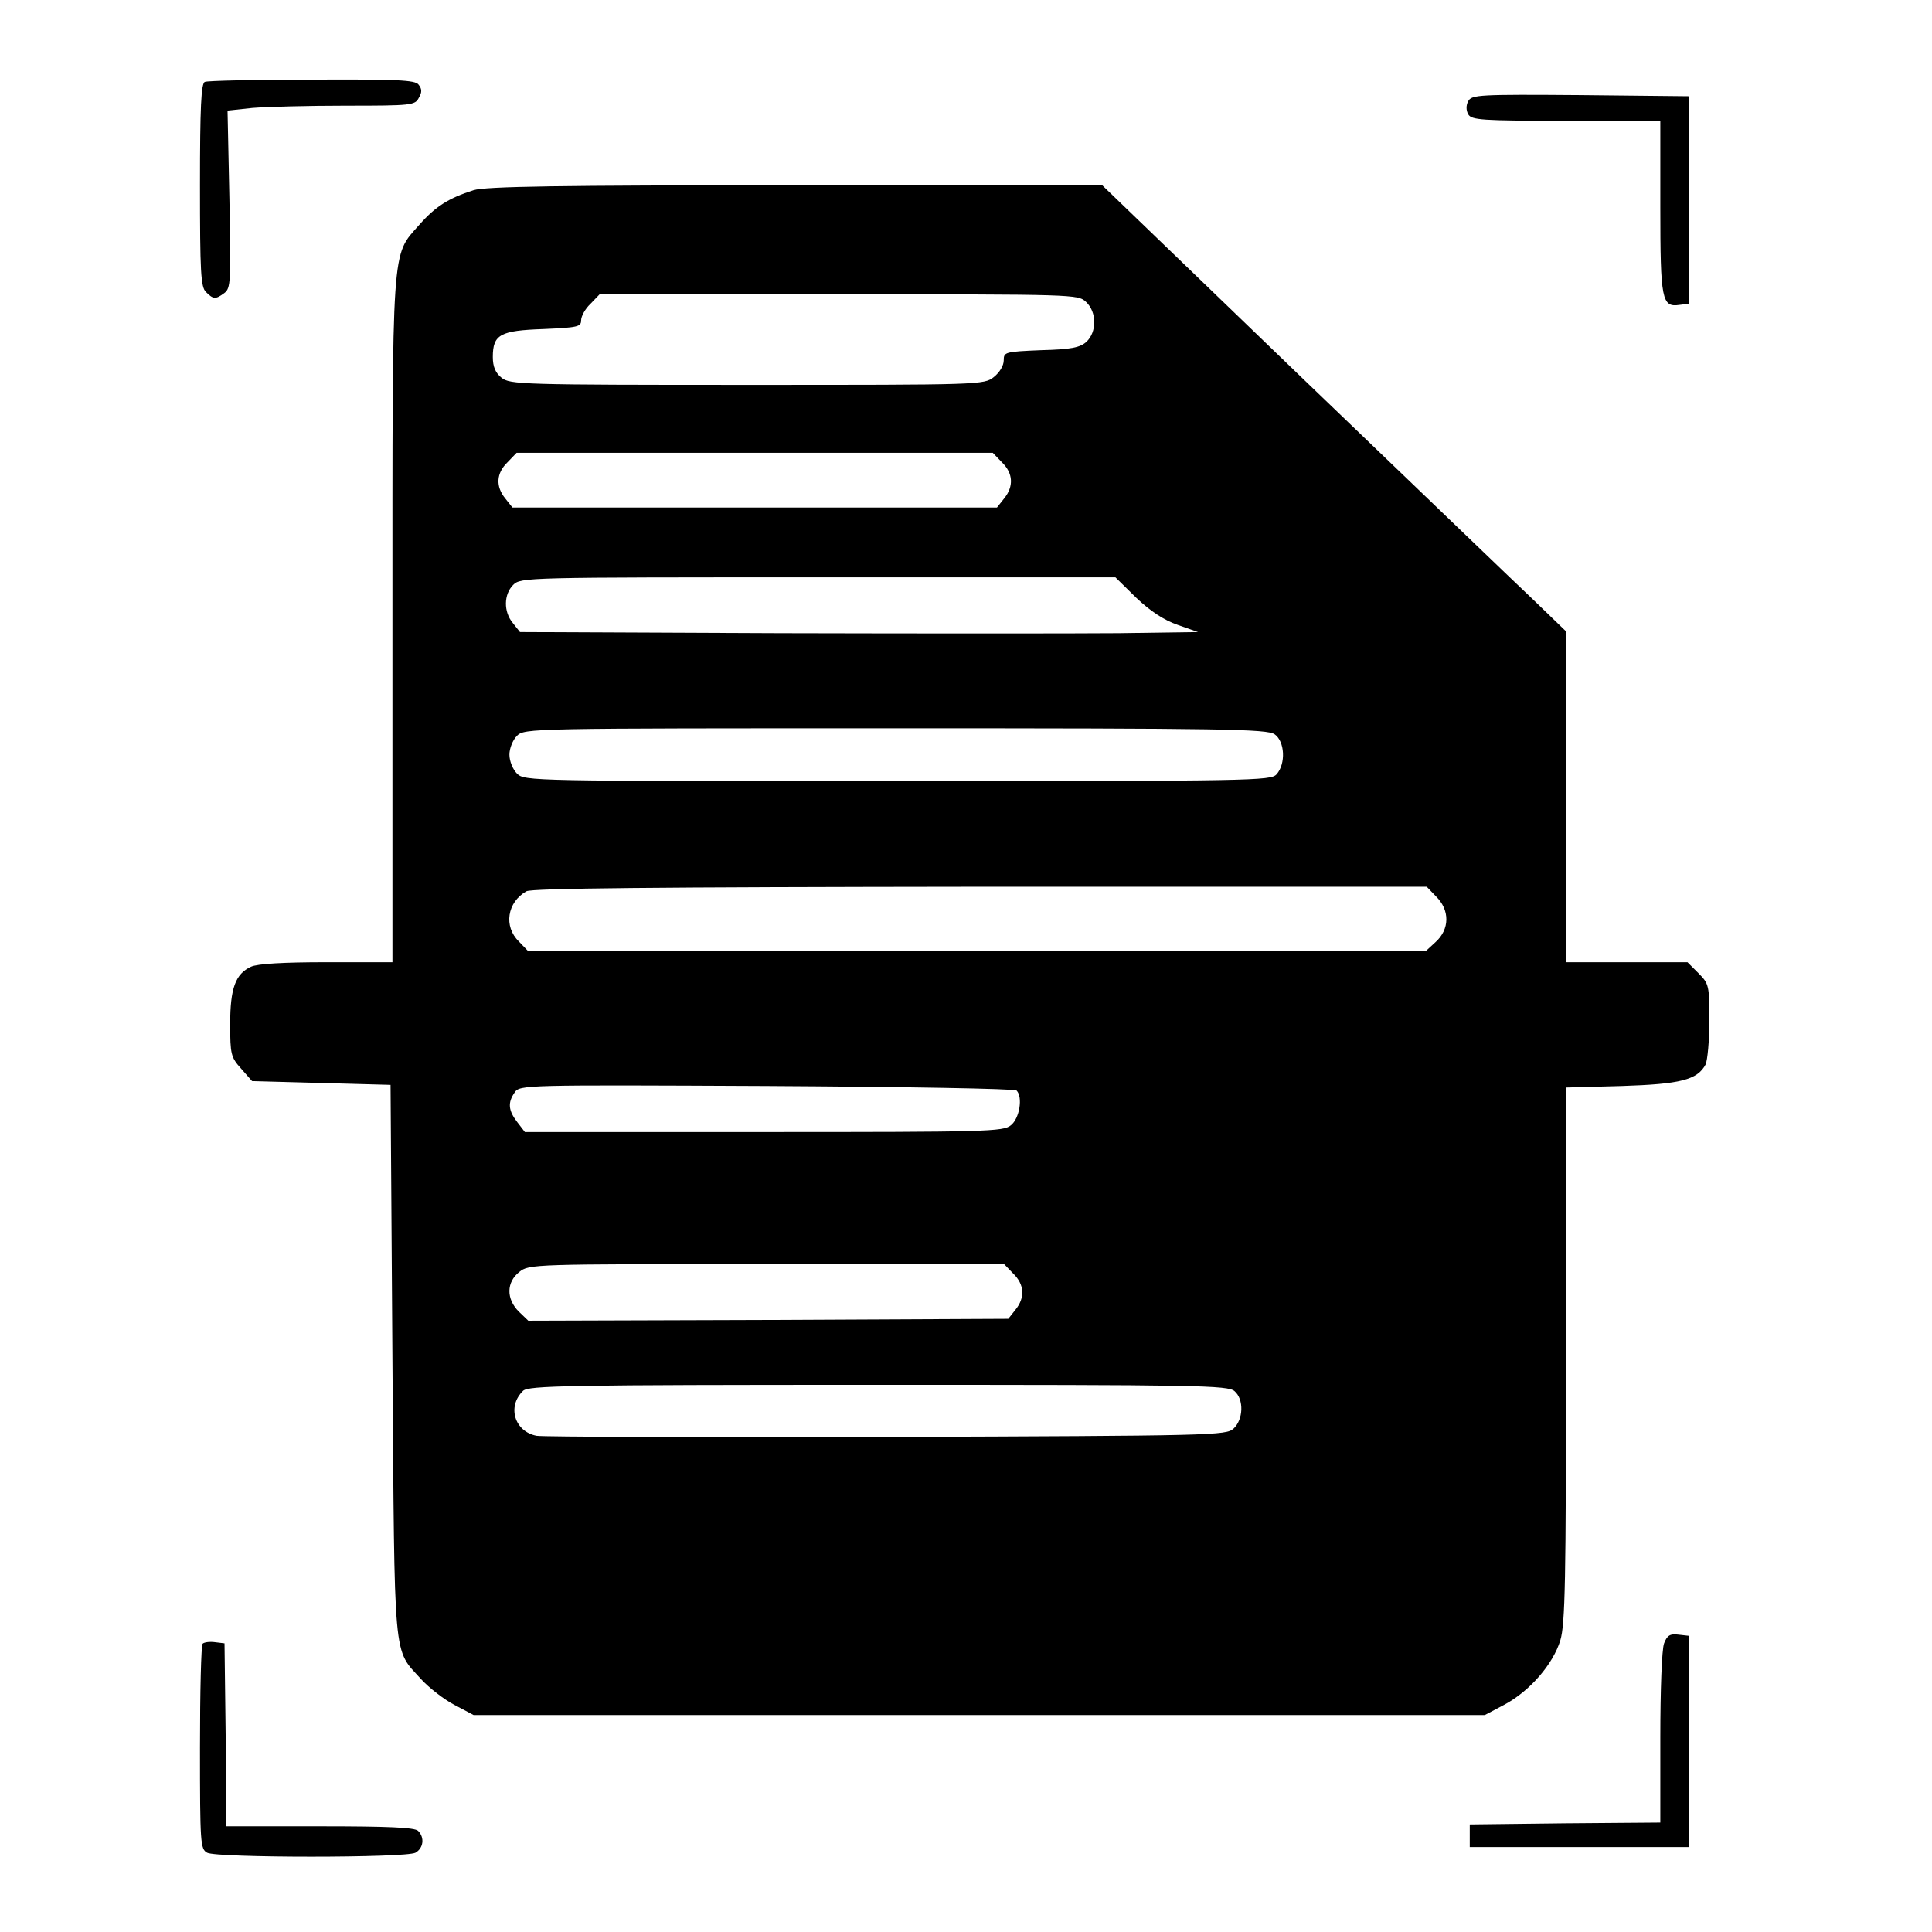 <?xml version="1.0" standalone="no"?>
<!DOCTYPE svg PUBLIC "-//W3C//DTD SVG 20010904//EN"
 "http://www.w3.org/TR/2001/REC-SVG-20010904/DTD/svg10.dtd">
<svg version="1.0" xmlns="http://www.w3.org/2000/svg"
 width="512pt" height="512pt" viewBox="0 0 512 512"
 preserveAspectRatio="xMidYMid meet">
<g transform="translate(0,512) scale(0.1,-0.1)"
fill="#000000" stroke="none">
<path d="M543 4903 c-10 -3 -13 -68 -13 -273 0 -231 2 -271 16 -284 19 -19 25
-20 48 -3 18 13 18 30 14 249 l-5 235 66 7 c36 3 148 6 248 6 174 0 183 1 193
21 9 15 8 24 -1 35 -9 12 -58 14 -283 13 -149 0 -277 -3 -283 -6z"/>
<path d="M3891 4852 c-6 -11 -6 -24 0 -35 9 -15 34 -17 259 -17 l250 0 0 -228
c0 -247 4 -267 51 -260 l24 3 0 275 0 275 -287 3 c-267 2 -288 1 -297 -16z"/>
<path d="M1255 4616 c-66 -21 -101 -43 -144 -92 -74 -84 -71 -39 -71 -1051 l0
-903 -175 0 c-114 0 -183 -4 -200 -12 -41 -19 -55 -57 -55 -152 0 -80 2 -88
29 -118 l29 -33 184 -5 183 -5 5 -730 c6 -813 1 -762 76 -845 21 -23 61 -54
88 -68 l51 -27 1340 0 1340 0 51 27 c68 36 130 108 149 171 13 43 15 159 15
758 l0 707 148 4 c155 5 200 16 222 57 5 11 10 63 10 116 0 93 -1 98 -29 126
l-29 29 -161 0 -161 0 0 439 0 438 -87 84 c-49 46 -325 312 -616 591 l-527
508 -813 -1 c-625 0 -821 -3 -852 -13z m1623 -296 c29 -27 29 -80 1 -106 -17
-15 -40 -20 -120 -22 -96 -4 -99 -5 -99 -27 0 -14 -11 -32 -26 -44 -26 -21
-35 -21 -654 -21 -598 0 -629 1 -651 19 -16 13 -23 29 -23 55 0 60 20 70 134
74 91 4 100 6 100 23 0 11 11 31 25 44 l24 25 634 0 c623 0 634 0 655 -20z
m-223 -425 c30 -29 32 -64 6 -96 l-19 -24 -642 0 -642 0 -19 24 c-26 32 -24
67 6 96 l24 25 631 0 631 0 24 -25z m356 -359 c38 -36 73 -59 110 -72 l54 -19
-210 -3 c-115 -1 -520 -1 -898 0 l-689 3 -19 24 c-25 30 -24 76 1 101 20 20
33 20 808 20 l788 0 55 -54z m367 -362 c27 -19 30 -78 5 -106 -15 -17 -60 -18
-1005 -18 -975 0 -988 0 -1008 20 -11 11 -20 33 -20 50 0 17 9 39 20 50 20 20
33 20 1003 20 873 0 985 -2 1005 -16z m427 -429 c38 -37 37 -88 -1 -122 l-25
-23 -1190 0 -1190 0 -24 25 c-41 40 -31 104 20 133 15 8 332 11 1203 12 l1183
0 24 -25z m-1111 -515 c17 -17 8 -74 -15 -92 -20 -17 -65 -18 -654 -18 l-634
0 -20 26 c-24 31 -26 52 -7 79 13 20 26 20 667 17 361 -2 658 -7 663 -12z m-9
-485 c30 -29 32 -64 6 -96 l-19 -24 -636 -3 -636 -2 -25 24 c-34 34 -33 78 1
105 26 21 34 21 656 21 l629 0 24 -25z m587 -312 c25 -22 23 -75 -3 -99 -20
-18 -52 -19 -918 -22 -493 -1 -911 0 -929 3 -58 11 -79 77 -36 119 14 14 113
16 941 16 848 0 928 -1 945 -17z"/>
<path d="M4410 765 c-6 -15 -10 -125 -10 -250 l0 -225 -252 -2 -253 -3 0 -30
0 -30 290 0 290 0 0 280 0 280 -27 3 c-22 3 -30 -2 -38 -23z"/>
<path d="M537 764 c-4 -4 -7 -128 -7 -275 0 -255 1 -269 19 -279 26 -14 526
-14 552 0 21 12 25 40 7 58 -9 9 -80 12 -260 12 l-248 0 -2 243 -3 242 -25 3
c-14 2 -29 0 -33 -4z"/>
</g>
</svg>
